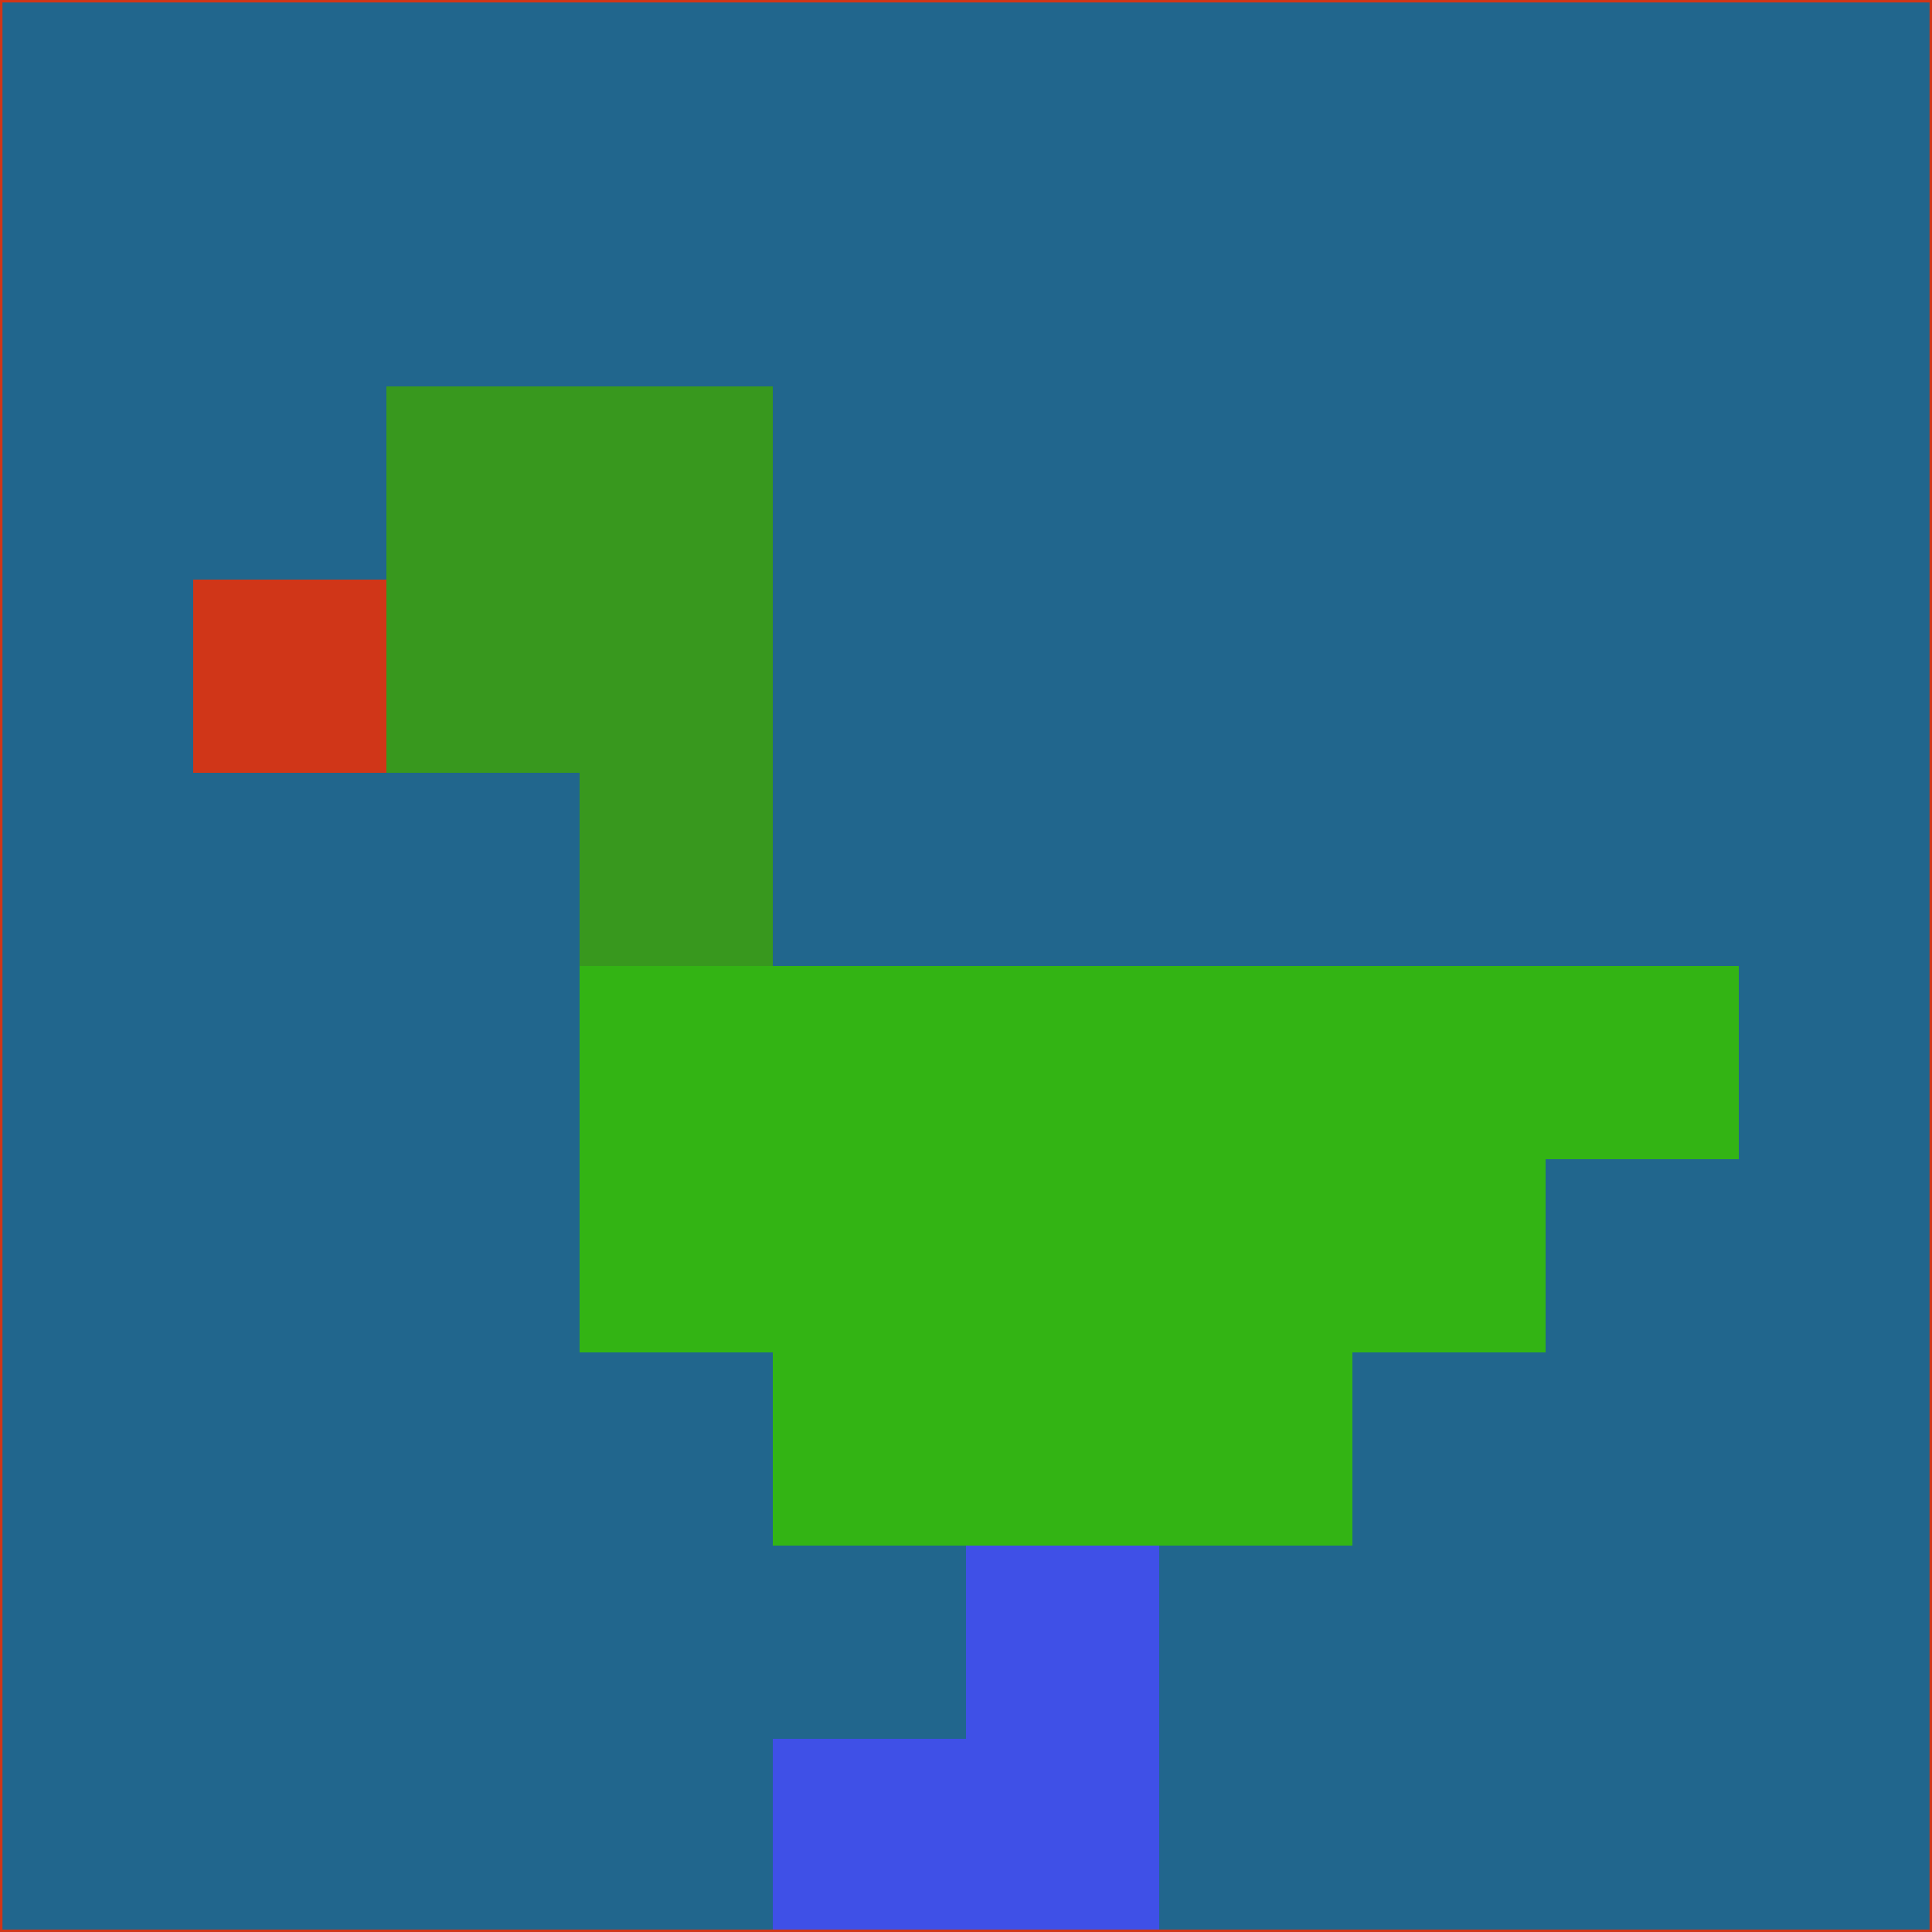 <svg xmlns="http://www.w3.org/2000/svg" version="1.1" width="785" height="785">
  <title>'goose-pfp-694263' by Dmitri Cherniak (Cyberpunk Edition)</title>
  <desc>
    seed=268585
    backgroundColor=#21668d
    padding=20
    innerPadding=0
    timeout=500
    dimension=1
    border=false
    Save=function(){return n.handleSave()}
    frame=12

    Rendered at 2024-09-15T22:37:00.514Z
    Generated in 1ms
    Modified for Cyberpunk theme with new color scheme
  </desc>
  <defs/>
  <rect width="100%" height="100%" fill="#21668d"/>
  <g>
    <g id="0-0">
      <rect x="0" y="0" height="785" width="785" fill="#21668d"/>
      <g>
        <!-- Neon blue -->
        <rect id="0-0-2-2-2-2" x="157" y="157" width="157" height="157" fill="#38981e"/>
        <rect id="0-0-3-2-1-4" x="235.5" y="157" width="78.5" height="314" fill="#38981e"/>
        <!-- Electric purple -->
        <rect id="0-0-4-5-5-1" x="314" y="392.5" width="392.5" height="78.5" fill="#33b414"/>
        <rect id="0-0-3-5-5-2" x="235.5" y="392.5" width="392.5" height="157" fill="#33b414"/>
        <rect id="0-0-4-5-3-3" x="314" y="392.5" width="235.5" height="235.5" fill="#33b414"/>
        <!-- Neon pink -->
        <rect id="0-0-1-3-1-1" x="78.5" y="235.5" width="78.5" height="78.5" fill="#d03618"/>
        <!-- Cyber yellow -->
        <rect id="0-0-5-8-1-2" x="392.5" y="628" width="78.5" height="157" fill="#3f50e7"/>
        <rect id="0-0-4-9-2-1" x="314" y="706.5" width="157" height="78.5" fill="#3f50e7"/>
      </g>
      <rect x="0" y="0" stroke="#d03618" stroke-width="2" height="785" width="785" fill="none"/>
    </g>
  </g>
  <script xmlns=""/>
</svg>